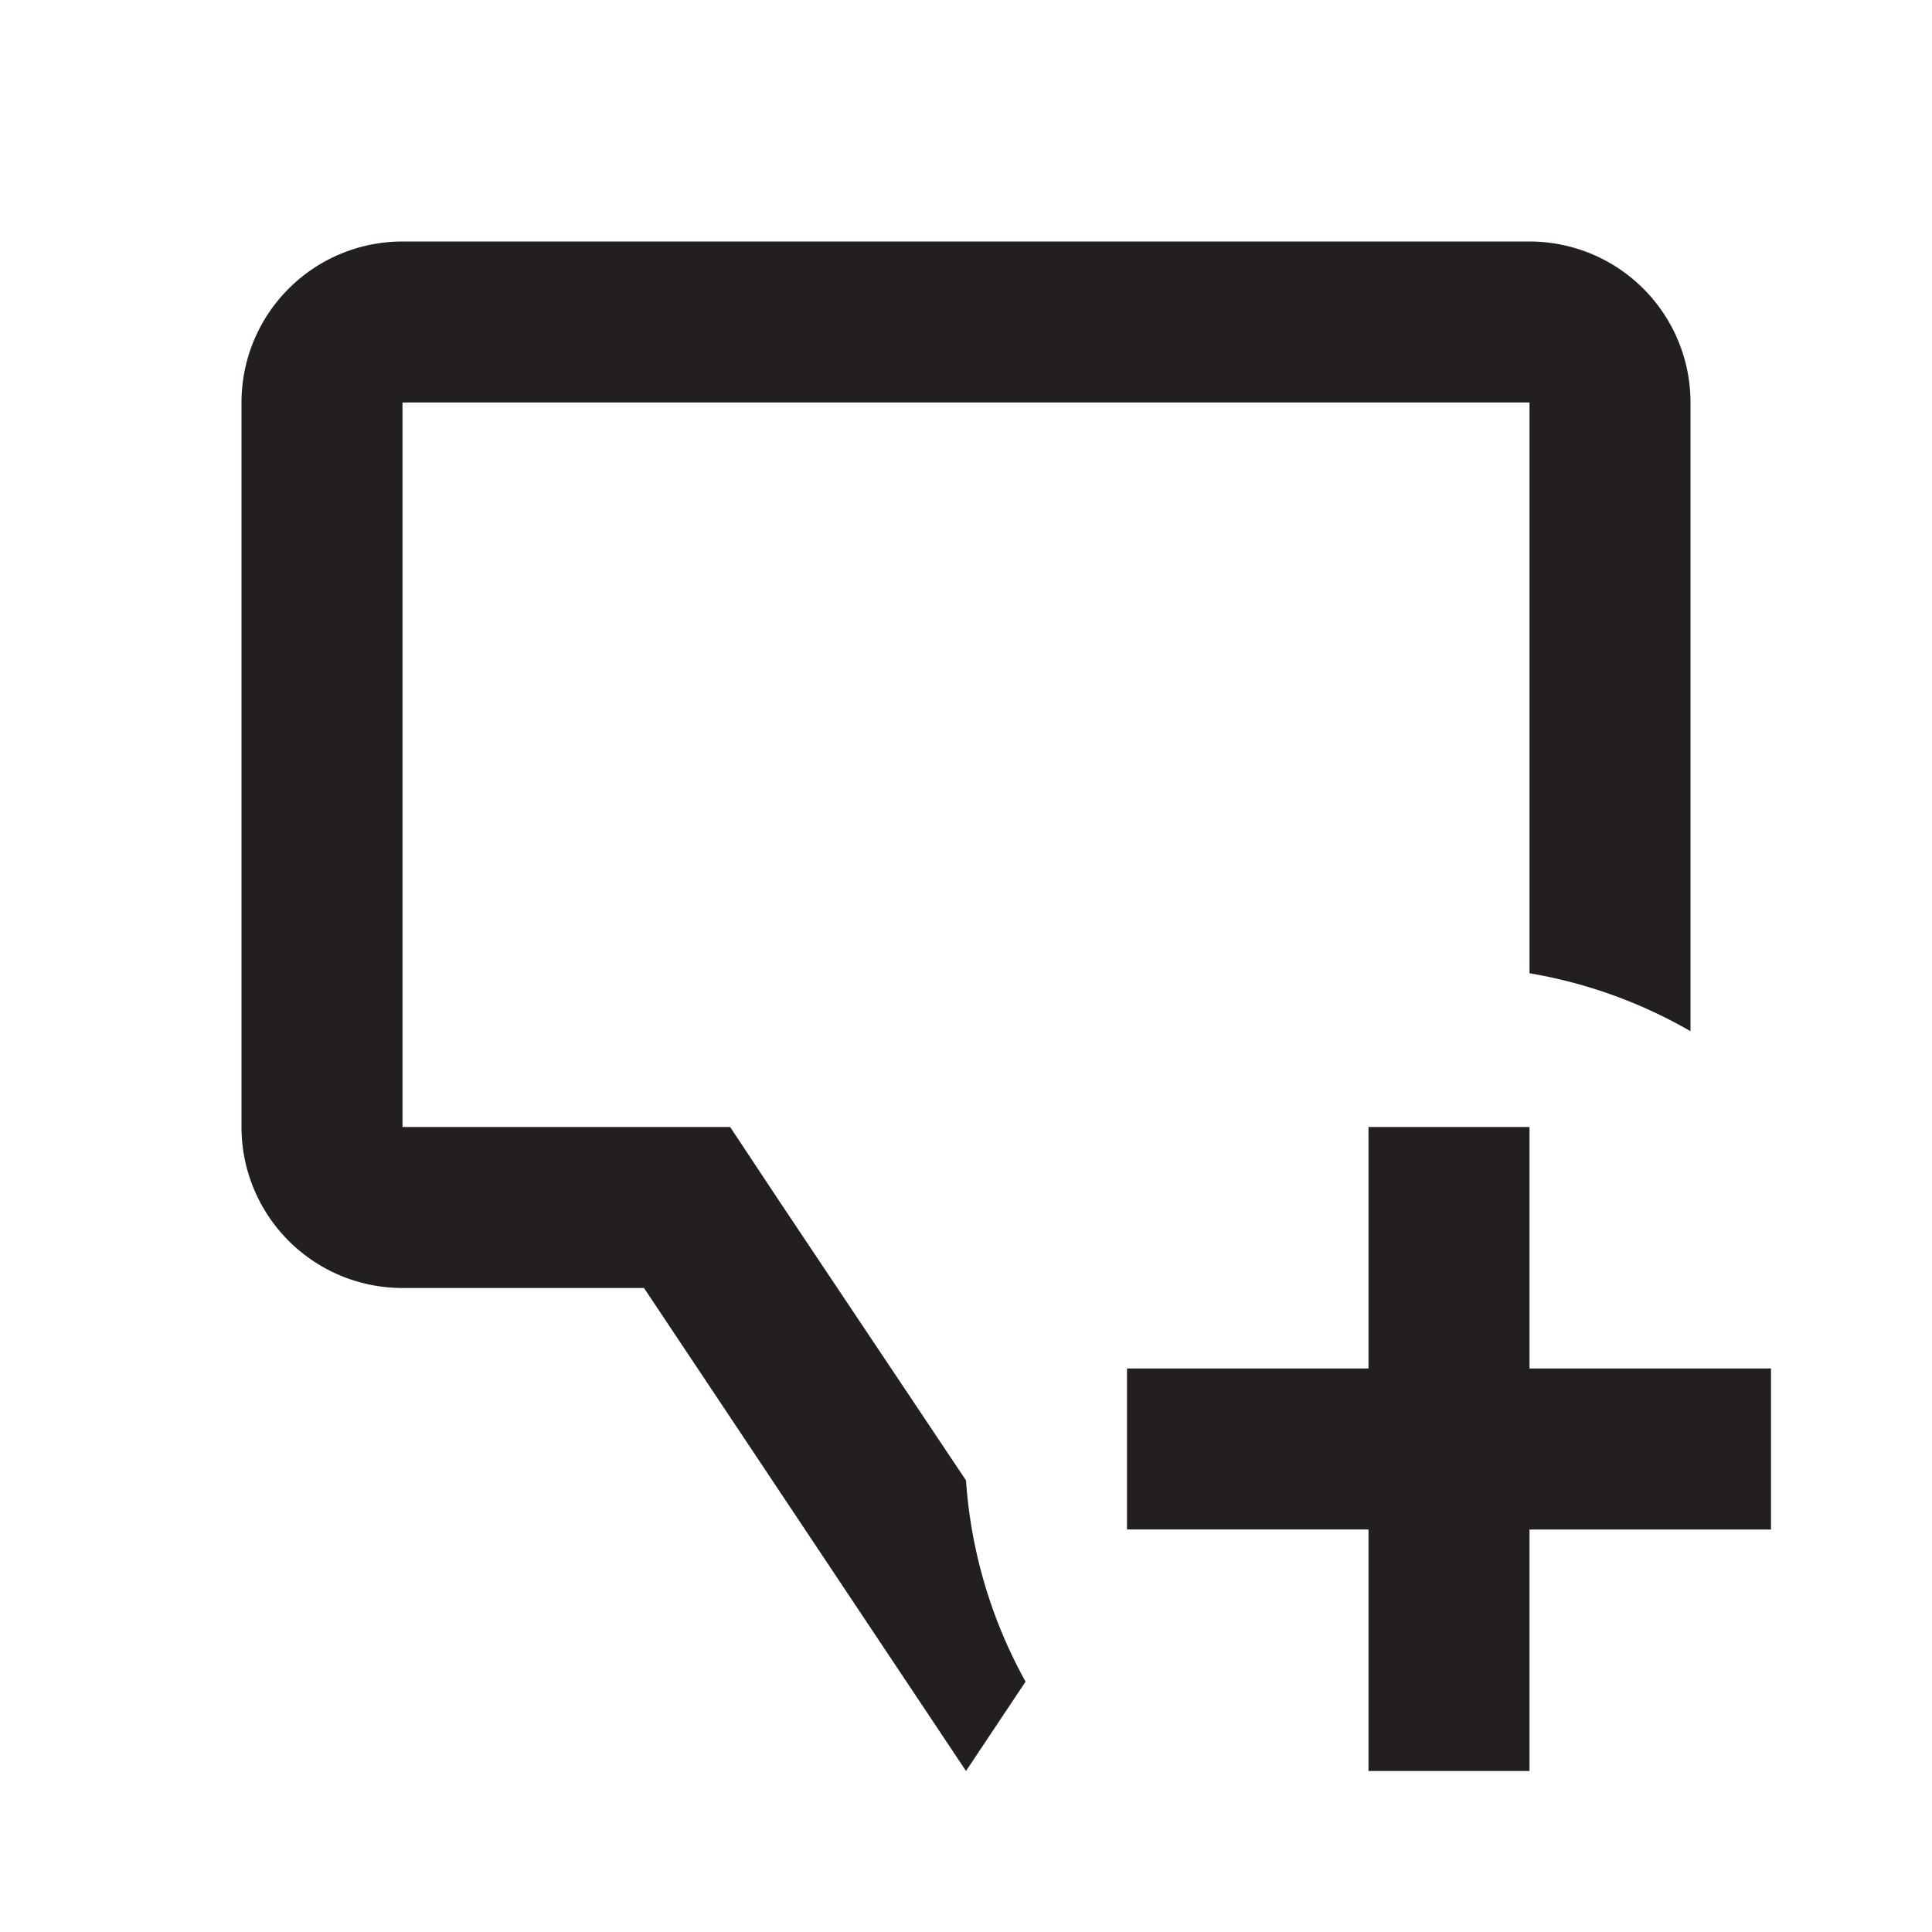 <svg xmlns="http://www.w3.org/2000/svg" width="24" height="24" viewBox="0 0 24 24"><rect width="24" height="24" style="fill:none"/><path d="M12.74,20.89,12,22,8,16H5a2,2,0,0,1-2-2V5A2,2,0,0,1,5,3H19a2,2,0,0,1,2,2v7.81a6,6,0,0,0-2-.72V5H5v9H9.07l.59.89L12,18.39l0,0A6,6,0,0,0,12.74,20.89ZM22,17H19V14H17v3H14v2h3v3h2V19h3Z" style="fill:#231f20"/></svg>